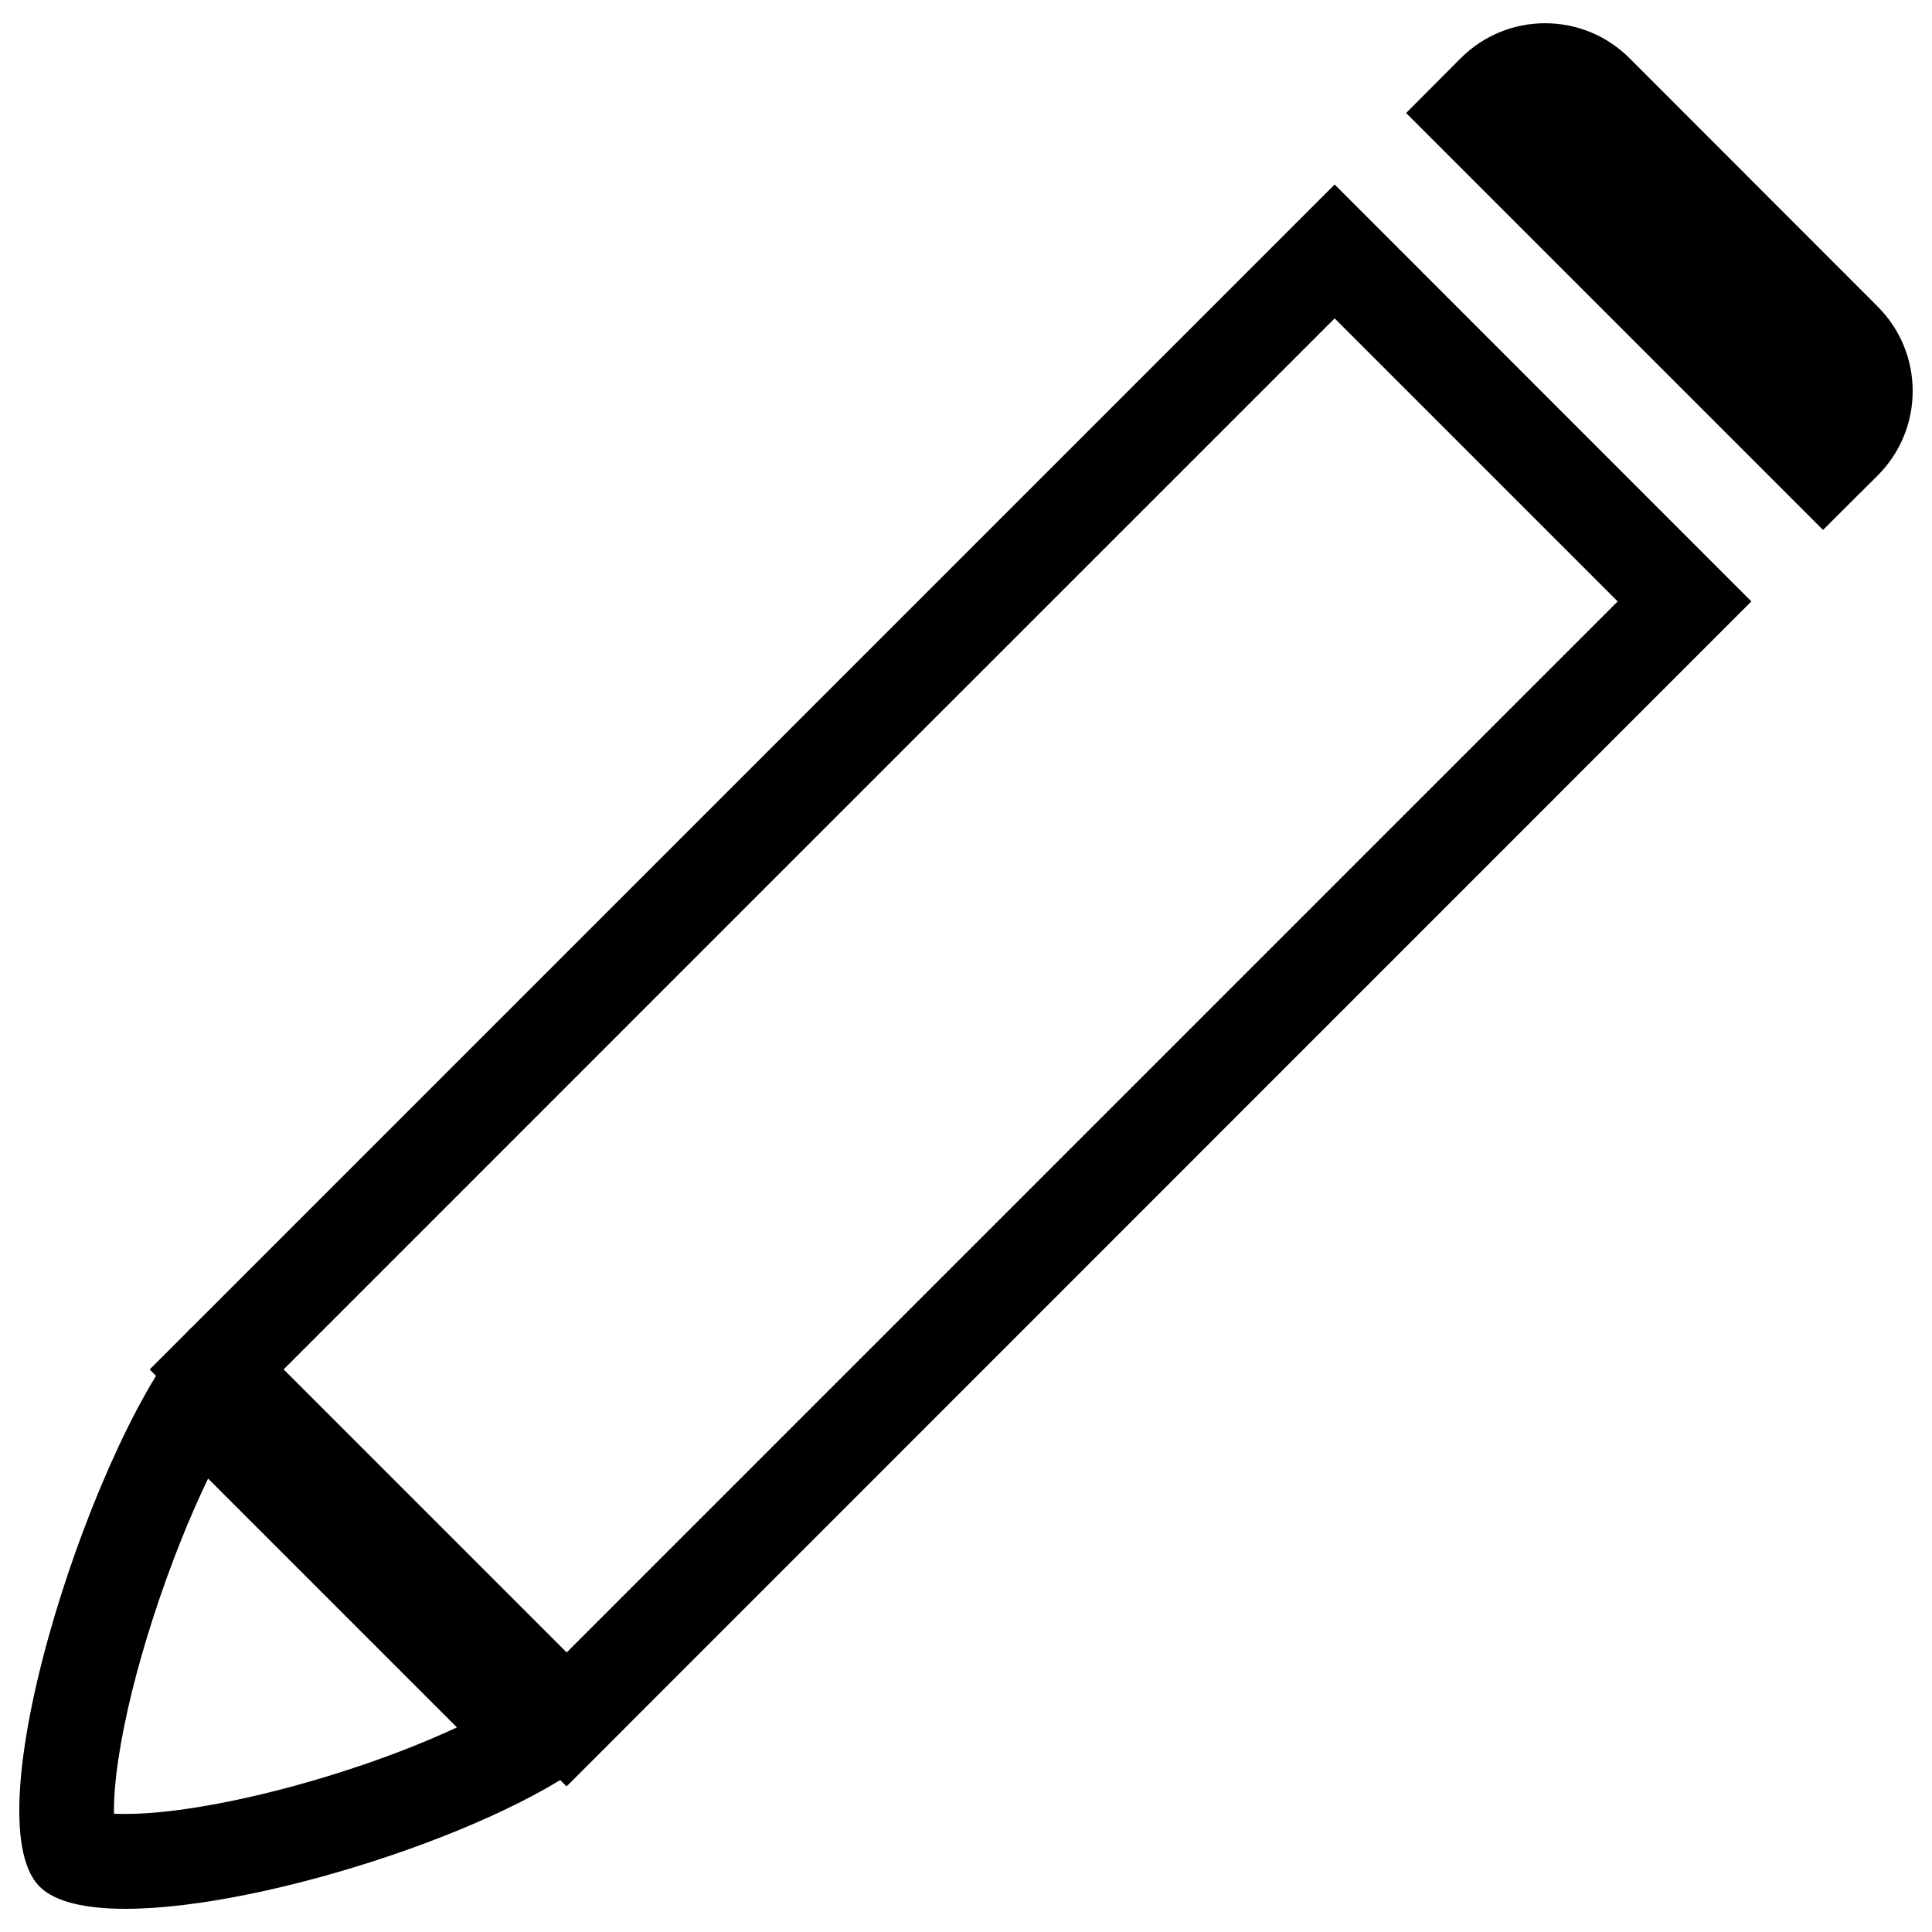 <?xml version="1.0" encoding="utf-8"?>
<!-- Svg Vector Icons : http://www.onlinewebfonts.com/icon -->
<!DOCTYPE svg PUBLIC "-//W3C//DTD SVG 1.1//EN" "http://www.w3.org/Graphics/SVG/1.1/DTD/svg11.dtd">
<svg version="1.1" xmlns="http://www.w3.org/2000/svg" xmlns:xlink="http://www.w3.org/1999/xlink" x="0px" y="0px" viewBox="0 0 1000 1000" enable-background="new 0 0 1000 1000" xml:space="preserve">
<g><path d="M690.8,164.8l146.5,146.5c-75.9,75.9-184.5,184.5-287.2,287.2c-104.7,104.7-205,205-256.8,256.8L146.8,708.8C247.7,607.8,536.5,319.1,690.8,164.8 M690.8,95.5C528.5,257.8,117.3,669,78.9,707.4c-0.5,0.4-1,1-1.4,1.5l215.7,215.7c0.5-0.4,1.1-0.9,1.5-1.4c41.2-41.3,450.1-450.1,611.8-611.9L690.8,95.5L690.8,95.5z"/><path d="M107.7,765.3l128.8,128.8c-14.2,6.6-31.2,13.5-50.5,20c-45.3,15.3-91.7,24.8-121.1,24.8c-2.2,0-4.2-0.1-5.9-0.1c-0.1-6.1,0.3-15.3,2.3-28.5c3.2-21.4,9.5-46.9,18.2-73.7C88.4,809.2,98.3,784.8,107.7,765.3 M99,687.3C51.2,737.8-16.2,939.8,20.5,976.5c8,8,23.9,11.5,44.4,11.5c73.8,0,207.7-44.8,249.8-84.9L99,687.3L99,687.3z"/><path d="M756.1,30.1c0,0-10.3,10.3-28.3,28.4l215.8,215.8c18-18,28.4-28.3,28.4-28.3c24-24.1,24-63.1,0-87.2L843.4,30.1C819.3,6,780.2,6,756.1,30.1z"/></g>
</svg>